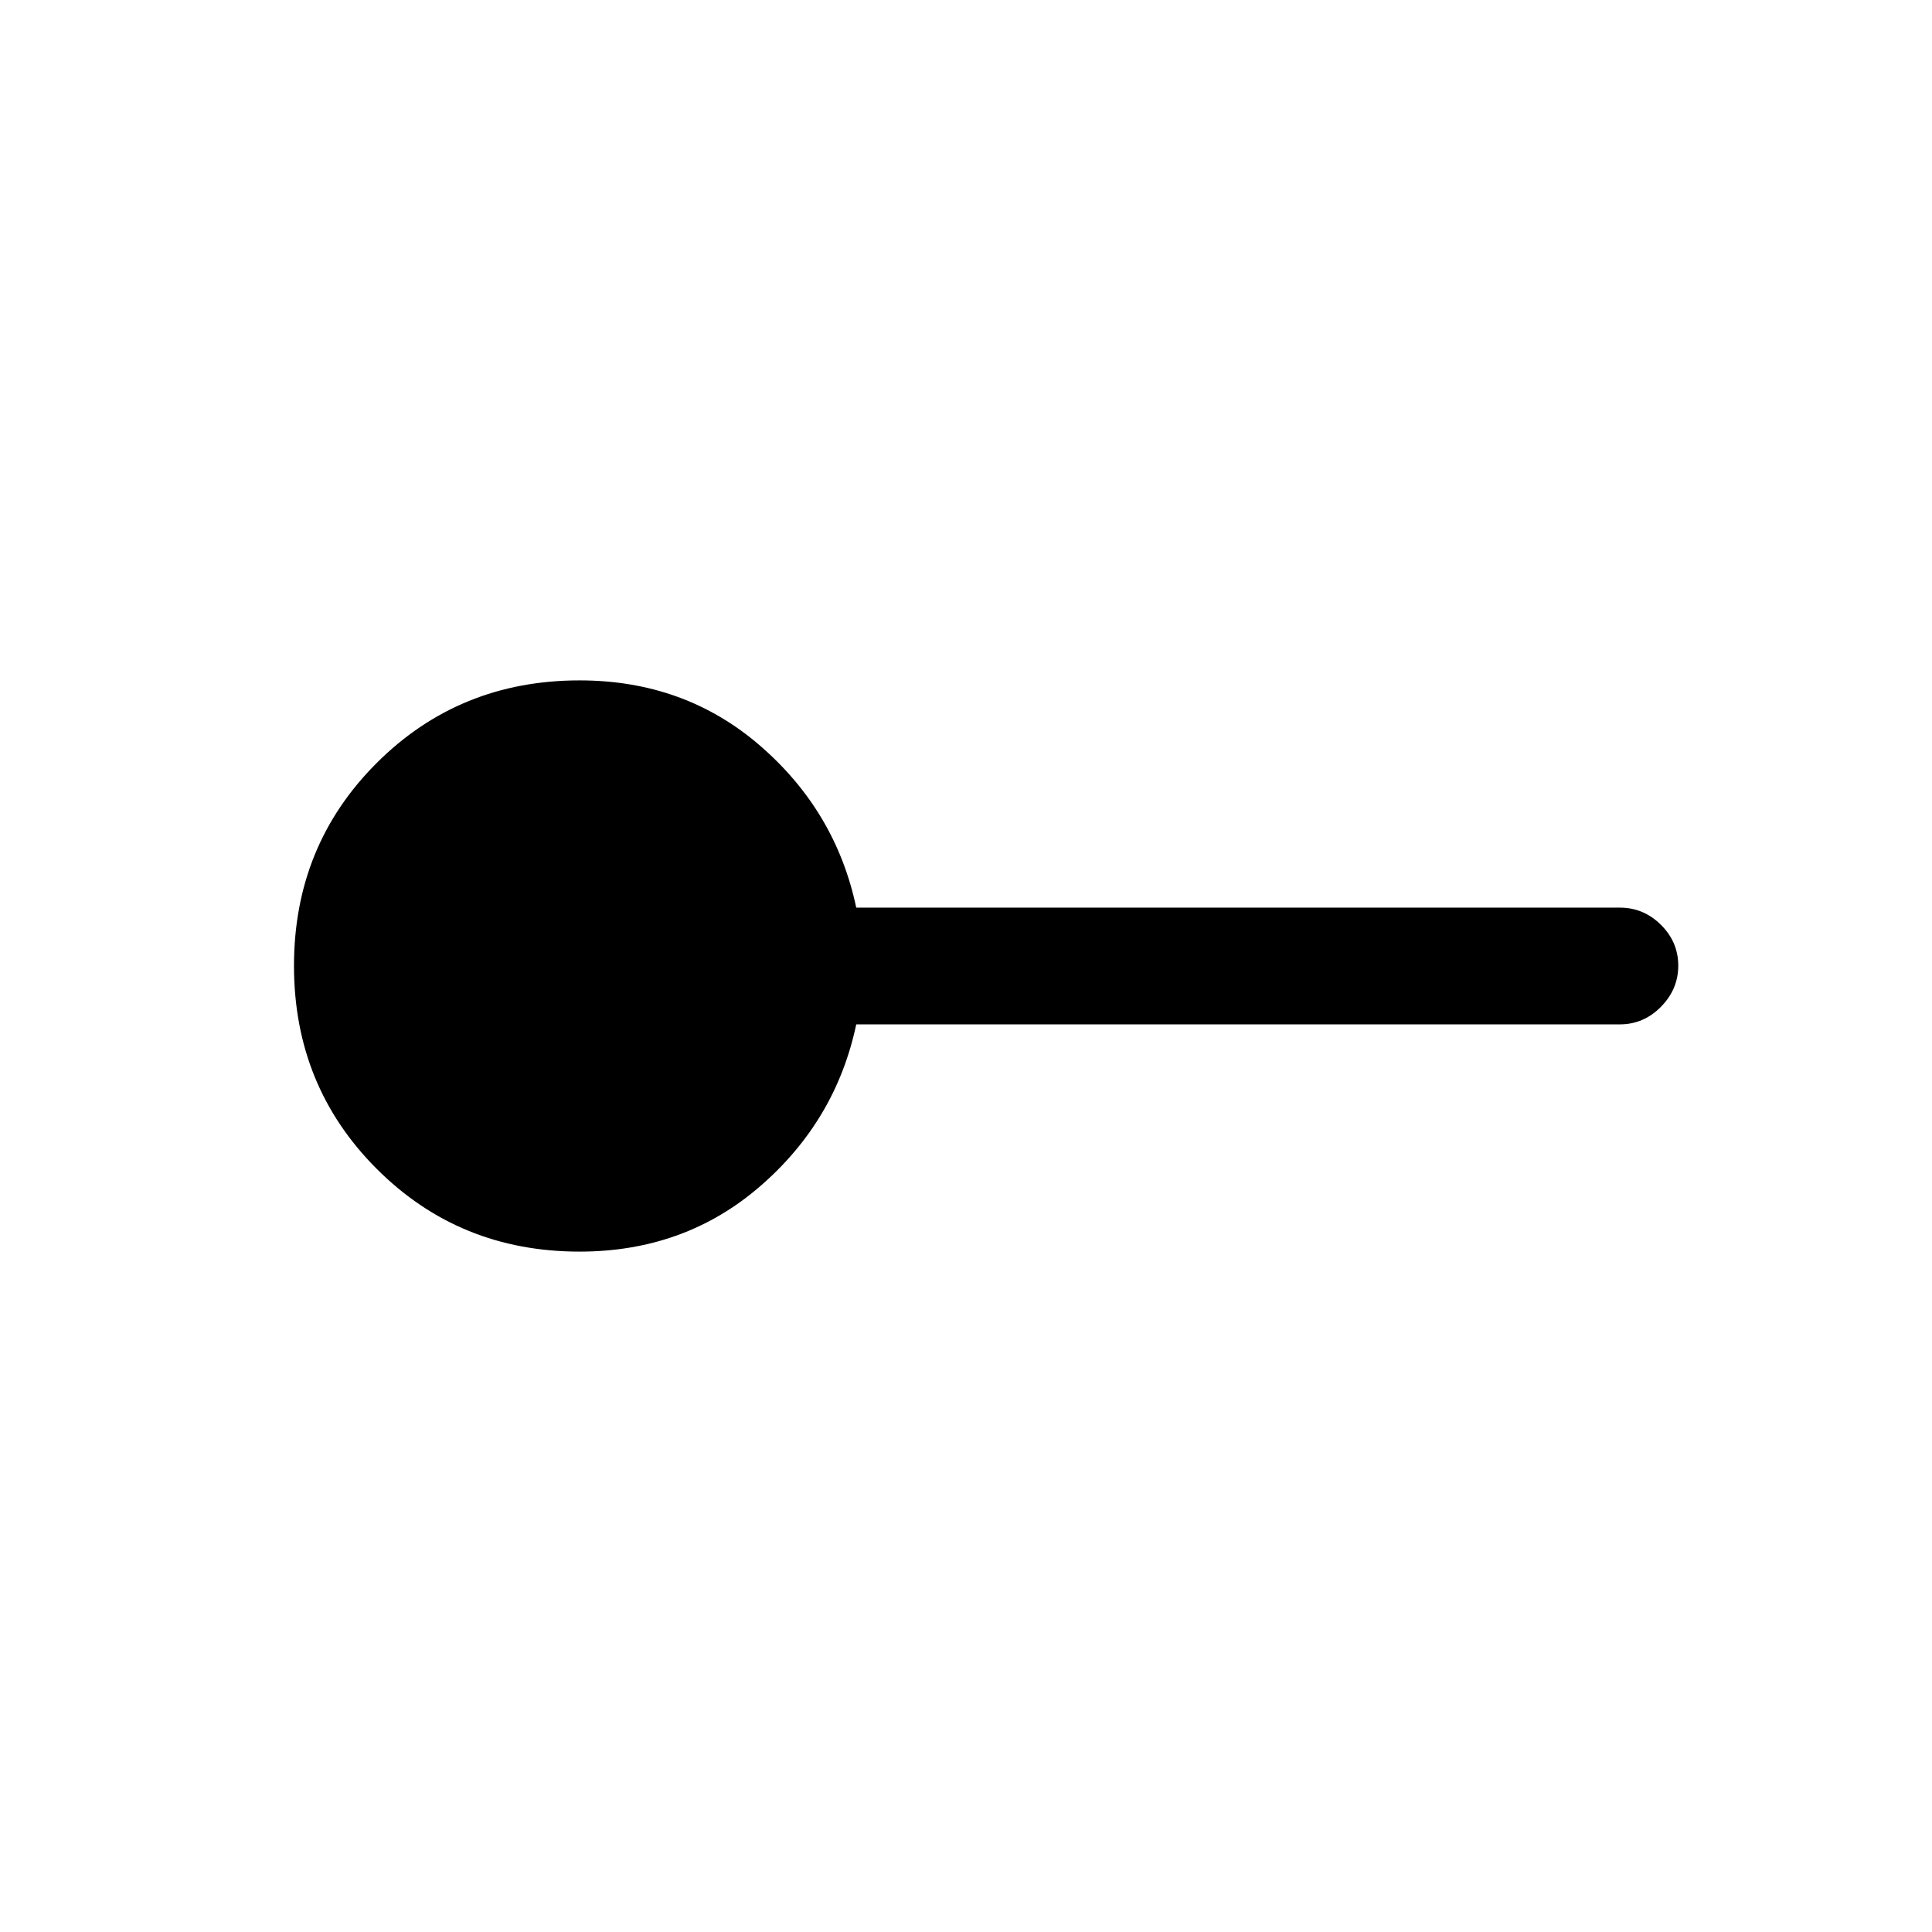 <svg xmlns="http://www.w3.org/2000/svg" height="20" viewBox="0 -960 960 960" width="20"><path d="M288-338.08q-59.72 0-100.82-41.13-41.1-41.12-41.1-100.88t41.1-100.79q41.1-41.04 100.82-41.04 52.26 0 89.82 32.57 37.56 32.58 47.64 80.35h379.46q11.8 0 20.4 8.55 8.6 8.54 8.6 20.27 0 11.72-8.6 20.45-8.6 8.73-20.4 8.73H425.46q-10.08 47.77-47.64 80.35-37.56 32.57-89.82 32.57Z"/></svg>